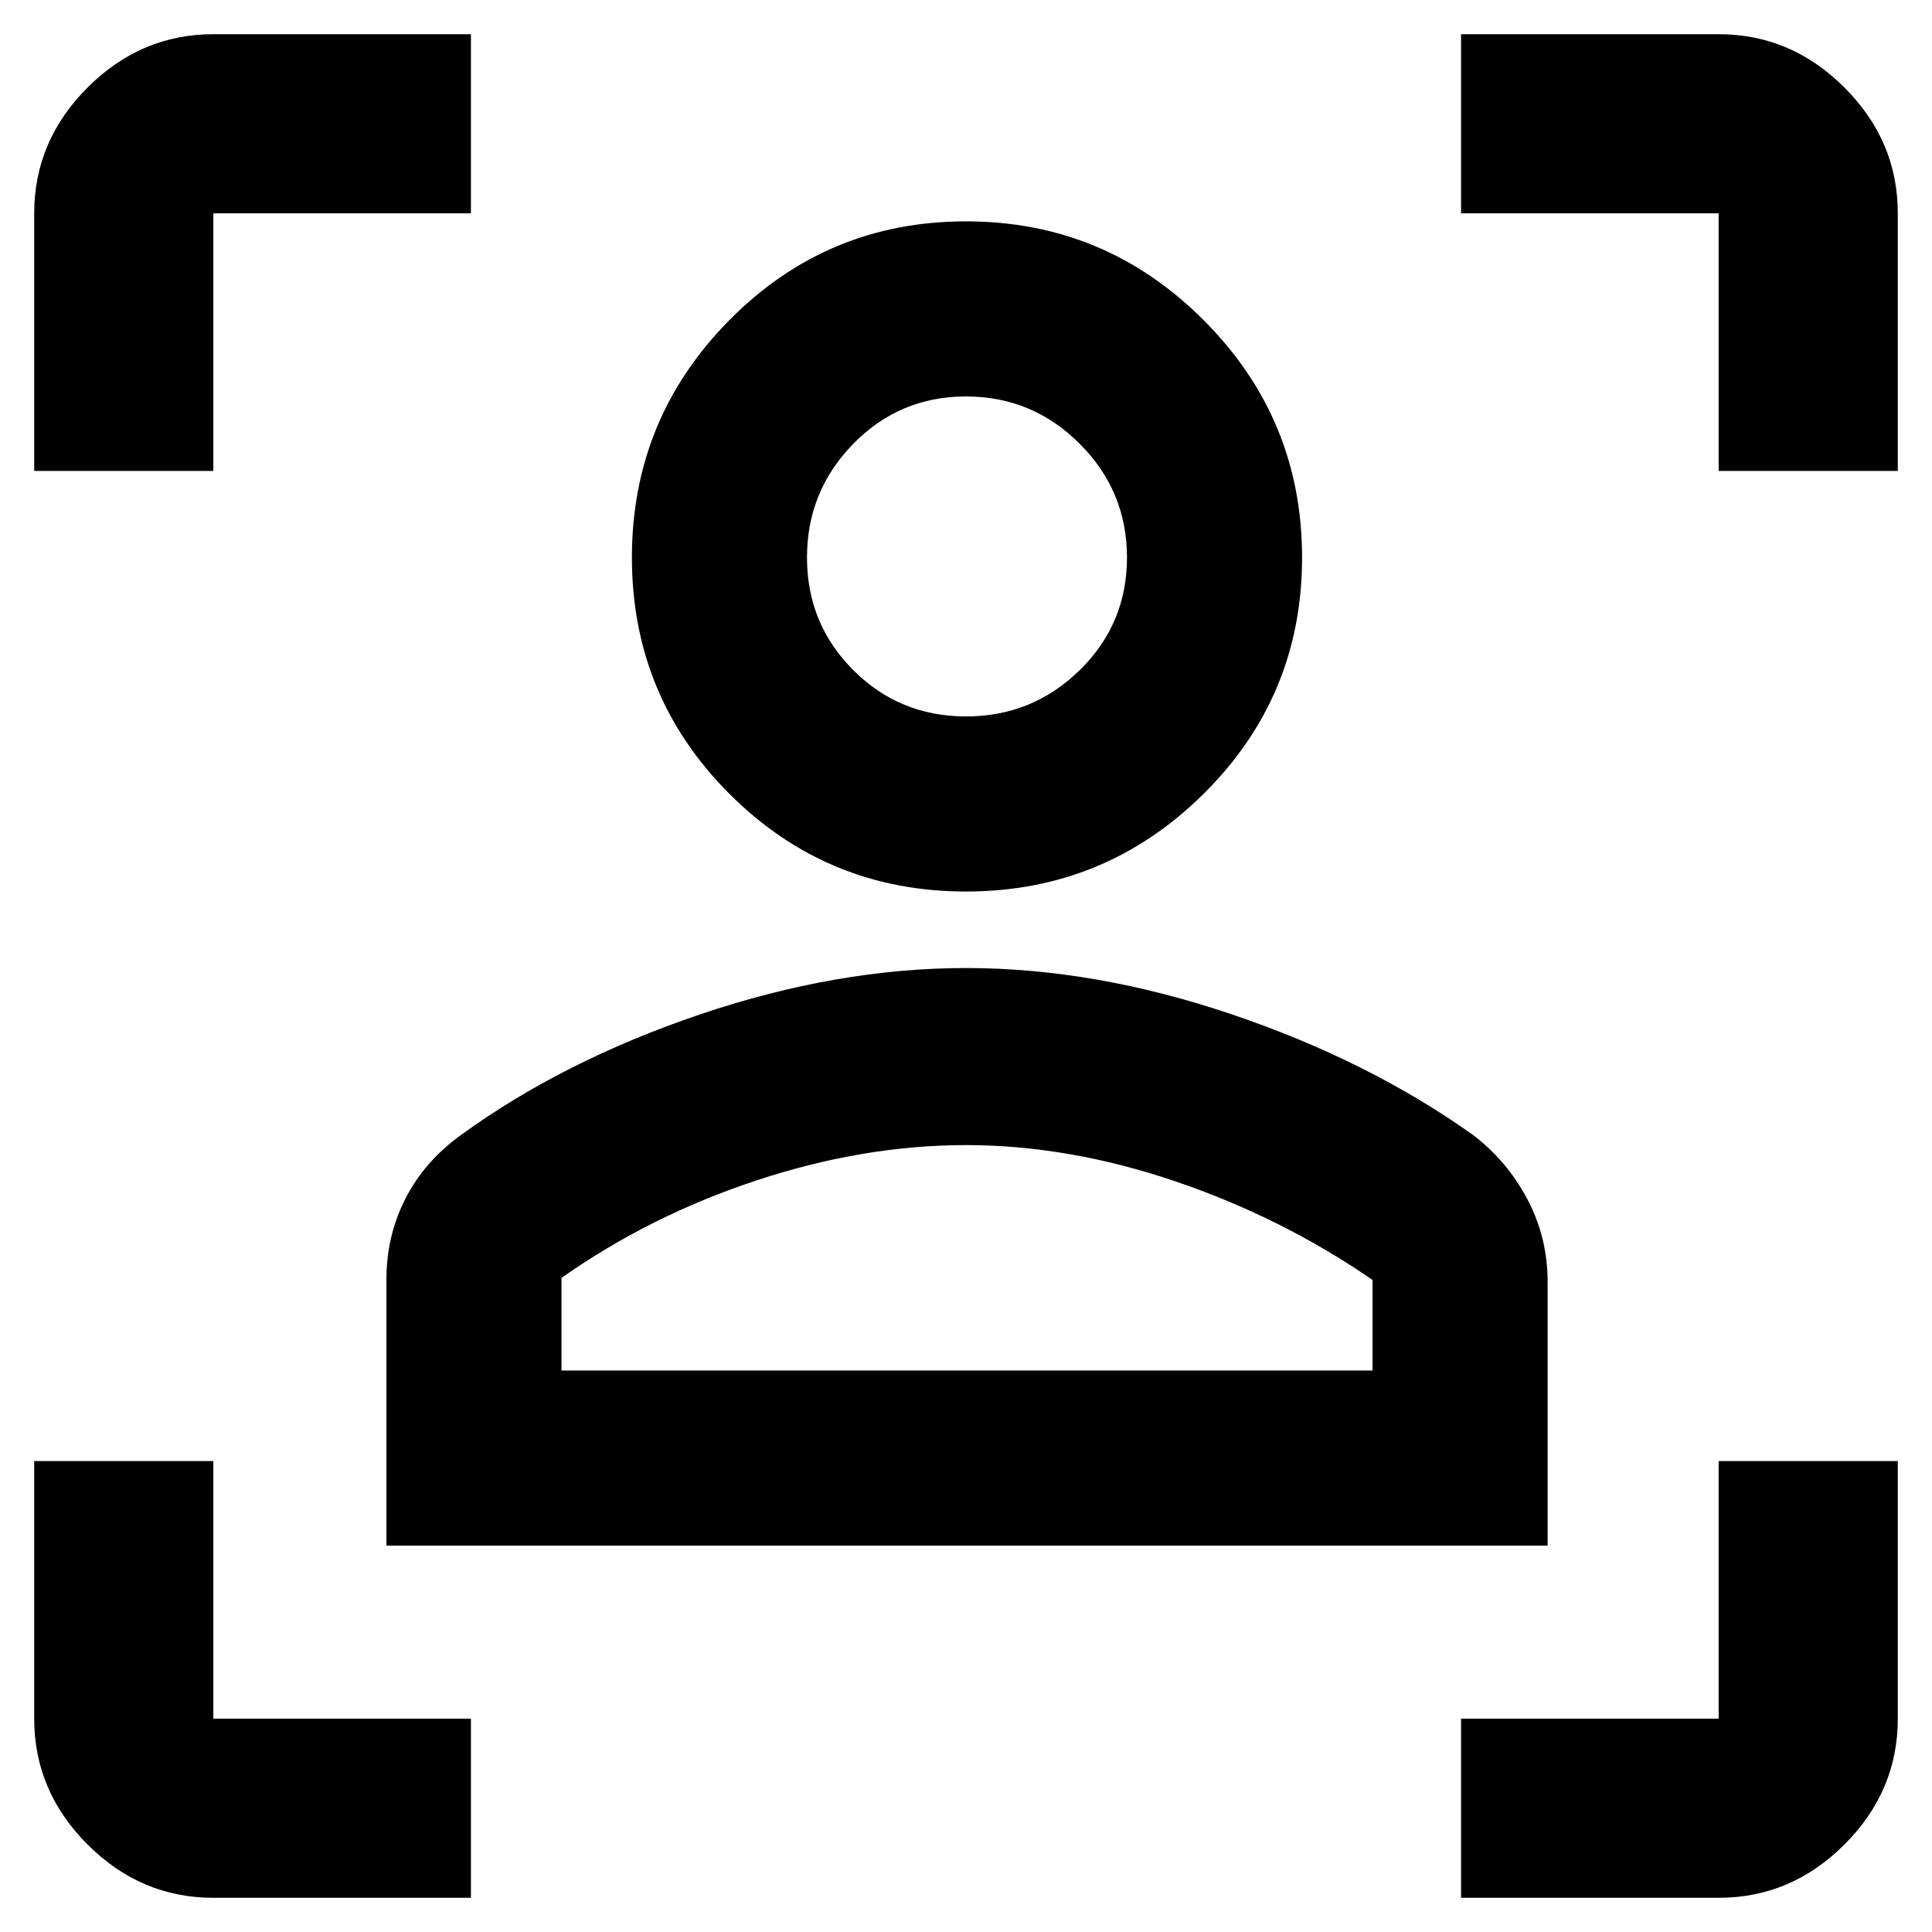 <svg xmlns="http://www.w3.org/2000/svg" height="40" width="40"><path d="M4.417 39.292q-1.5 0-2.605-1.104Q.708 37.083.708 35.583V30.25h3.709v5.333H9.75v3.709Zm25.833 0v-3.709h5.333V30.25h3.709v5.333q0 1.5-1.104 2.605-1.105 1.104-2.605 1.104ZM8 32v-5.5q0-.917.396-1.688.396-.77 1.146-1.312 2.125-1.542 4.958-2.5t5.5-.958q2.667 0 5.5.958t5 2.5q.708.542 1.125 1.333.417.792.417 1.709V32Zm3.625-3.625h16.792V26.5q-1.875-1.292-4.084-2.042-2.208-.75-4.333-.75t-4.333.73q-2.209.729-4.042 2.02ZM20 18.458q-2.875 0-4.896-2.02-2.021-2.021-2.021-4.896t2.021-4.917Q17.125 4.583 20 4.583t4.917 2.042q2.041 2.042 2.041 4.917t-2.041 4.896q-2.042 2.02-4.917 2.02Zm0-3.625q1.375 0 2.354-.958.979-.958.979-2.333 0-1.375-.979-2.354-.979-.98-2.354-.98t-2.333.98q-.959.979-.959 2.354t.959 2.333q.958.958 2.333.958ZM.708 9.75V4.417q0-1.5 1.104-2.604Q2.917.708 4.417.708H9.75v3.709H4.417V9.75Zm34.875 0V4.417H30.25V.708h5.333q1.5 0 2.605 1.105 1.104 1.104 1.104 2.604V9.75ZM20 28.375Zm0-16.833Z"/></svg>